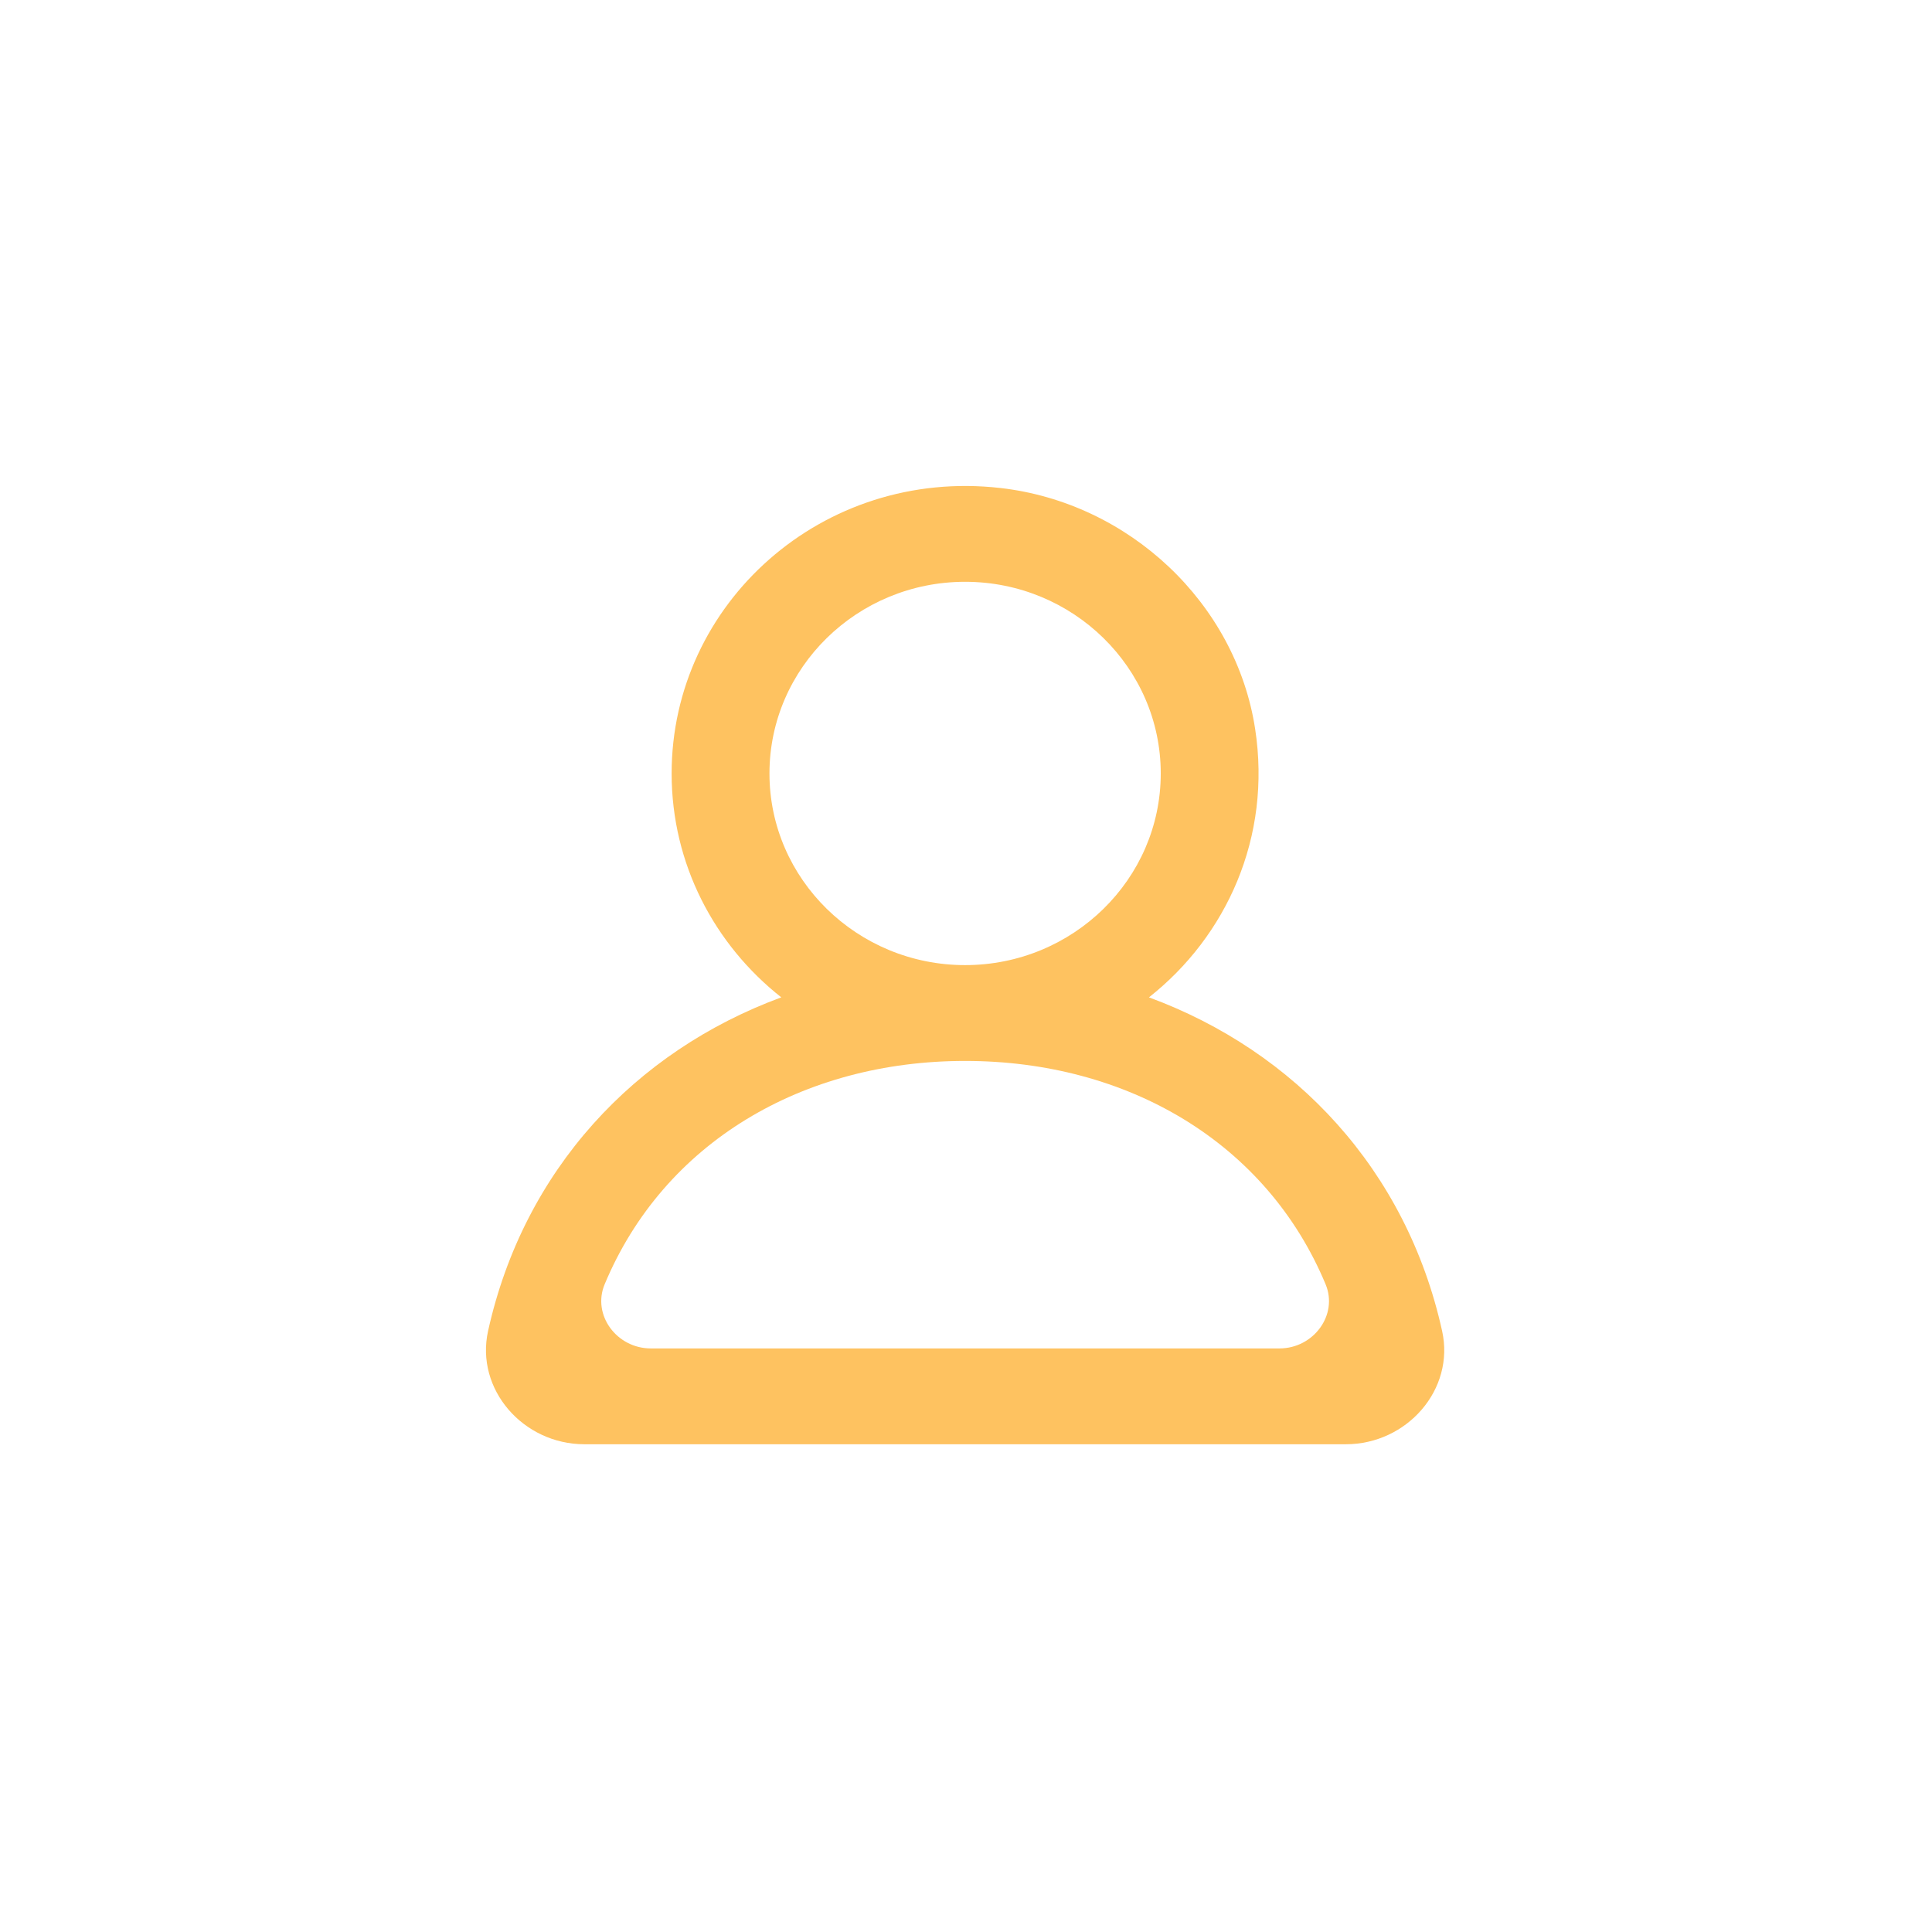 <svg xmlns="http://www.w3.org/2000/svg" xmlns:xlink="http://www.w3.org/1999/xlink" width="500" zoomAndPan="magnify" viewBox="0 0 375 375" height="500" preserveAspectRatio="xMidYMid meet" version="1.0"><defs><clipPath id="0c7064d0f7"><path d="M 94.328 94.328 L 280.328 94.328 L 280.328 280.328 L 94.328 280.328 Z M 94.328 94.328 " clip-rule="nonzero"/></clipPath></defs><rect x="-37.5" width="450" fill="#ffffff" y="-37.5" height="450" fill-opacity="1"/><rect x="-37.5" width="450" fill="#ffffff" y="-37.5" height="450" fill-opacity="1"/><g clip-path="url(#0c7064d0f7)"><path fill="#fec260" d="M 248.359 261.727 L 126.301 261.727 C 119.73 261.727 114.883 255.246 117.359 249.285 C 128.855 221.719 155.863 205.926 187.324 205.926 C 218.797 205.926 245.805 221.719 257.301 249.285 C 259.777 255.246 254.93 261.727 248.359 261.727 M 149.352 150.129 C 149.352 129.609 166.391 112.926 187.324 112.926 C 208.27 112.926 225.301 129.609 225.301 150.129 C 225.301 170.645 208.27 187.328 187.324 187.328 C 166.391 187.328 149.352 170.645 149.352 150.129 M 279.914 258.344 C 273.012 227.105 251.426 204.047 223.012 193.586 C 238.066 181.711 246.848 162.504 243.621 141.477 C 239.883 117.082 219.168 97.562 194.16 94.719 C 159.641 90.785 130.363 117.102 130.363 150.129 C 130.363 167.703 138.68 183.367 151.648 193.586 C 123.227 204.047 101.648 227.105 94.734 258.344 C 92.23 269.695 101.57 280.328 113.43 280.328 L 261.223 280.328 C 273.09 280.328 282.43 269.699 279.914 258.344 " fill-opacity="1" fill-rule="evenodd"/></g></svg>